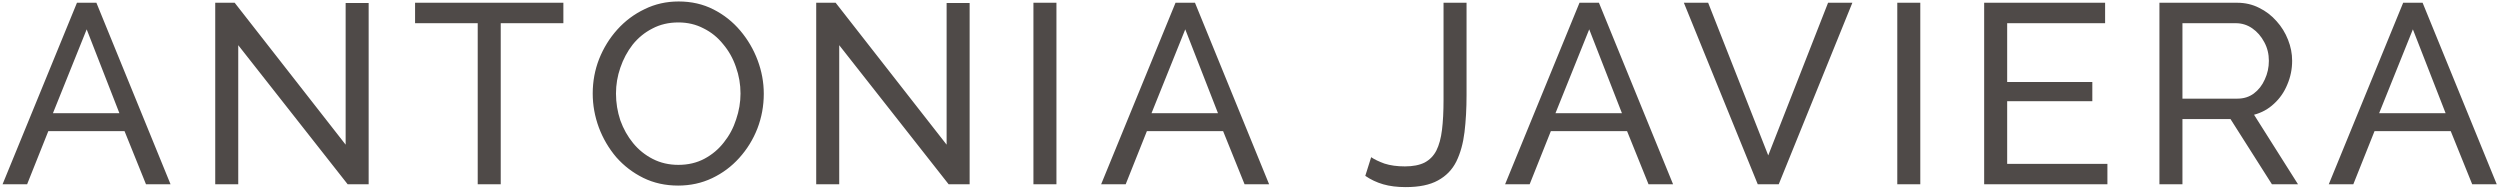 <svg width="312" height="24" viewBox="0 0 312 24" fill="none" xmlns="http://www.w3.org/2000/svg">
<path d="M9.605 0.343H12.03L21.285 23H18.221L15.541 16.363H6.031L3.383 23H0.319L9.605 0.343ZM14.902 14.129L10.818 3.662L6.606 14.129H14.902ZM29.733 5.64V23H26.861V0.343H29.287L43.136 18.054V0.375H46.008V23H43.391L29.733 5.64ZM70.309 2.896H62.491V23H59.619V2.896H51.801V0.343H70.309V2.896ZM84.63 23.16C83.034 23.16 81.588 22.84 80.29 22.202C78.992 21.564 77.865 20.702 76.907 19.617C75.971 18.511 75.248 17.277 74.737 15.916C74.227 14.533 73.971 13.118 73.971 11.672C73.971 10.161 74.237 8.725 74.769 7.364C75.322 5.981 76.078 4.758 77.035 3.694C78.013 2.609 79.152 1.758 80.449 1.141C81.747 0.503 83.162 0.184 84.694 0.184C86.289 0.184 87.736 0.513 89.033 1.173C90.331 1.832 91.448 2.715 92.384 3.822C93.32 4.928 94.043 6.162 94.554 7.523C95.064 8.885 95.32 10.278 95.32 11.704C95.32 13.214 95.054 14.661 94.522 16.043C93.99 17.405 93.235 18.628 92.256 19.713C91.299 20.777 90.171 21.617 88.874 22.234C87.576 22.851 86.161 23.16 84.63 23.16ZM76.875 11.672C76.875 12.82 77.056 13.937 77.418 15.022C77.801 16.086 78.333 17.033 79.013 17.862C79.694 18.692 80.513 19.352 81.471 19.841C82.428 20.33 83.492 20.575 84.662 20.575C85.874 20.575 86.959 20.32 87.916 19.809C88.874 19.298 89.682 18.618 90.342 17.767C91.022 16.916 91.533 15.958 91.873 14.895C92.235 13.831 92.416 12.757 92.416 11.672C92.416 10.523 92.225 9.417 91.841 8.353C91.48 7.289 90.948 6.343 90.246 5.513C89.565 4.662 88.746 4.002 87.789 3.534C86.853 3.045 85.81 2.8 84.662 2.8C83.449 2.8 82.364 3.056 81.407 3.566C80.449 4.056 79.63 4.726 78.95 5.577C78.29 6.428 77.779 7.385 77.418 8.449C77.056 9.491 76.875 10.565 76.875 11.672ZM104.735 5.64V23H101.863V0.343H104.288L118.138 18.054V0.375H121.01V23H118.393L104.735 5.64ZM128.972 23V0.343H131.844V23H128.972ZM146.707 0.343H149.133L158.387 23H155.323L152.643 16.363H143.133L140.485 23H137.421L146.707 0.343ZM152.005 14.129L147.92 3.662L143.708 14.129H152.005ZM171.122 19.617C171.526 19.894 172.079 20.16 172.781 20.415C173.505 20.649 174.356 20.766 175.334 20.766C176.334 20.766 177.153 20.607 177.791 20.288C178.43 19.947 178.919 19.447 179.259 18.788C179.6 18.107 179.834 17.245 179.961 16.203C180.089 15.161 180.153 13.927 180.153 12.501V0.343H183.025V11.863C183.025 13.544 182.94 15.086 182.77 16.49C182.599 17.894 182.259 19.117 181.748 20.16C181.238 21.181 180.472 21.968 179.451 22.521C178.451 23.075 177.111 23.351 175.43 23.351C174.366 23.351 173.43 23.234 172.622 23C171.814 22.766 171.069 22.415 170.388 21.947L171.122 19.617ZM197.122 0.343H199.547L208.801 23H205.737L203.057 16.363H193.547L190.899 23H187.835L197.122 0.343ZM202.419 14.129L198.334 3.662L194.122 14.129H202.419ZM213.177 0.343L220.676 19.394L228.143 0.343H231.175L221.985 23H219.368L210.146 0.343H213.177ZM236.781 23V0.343H239.653V23H236.781ZM263.005 20.447V23H247.623V0.343H262.717V2.896H250.495V10.236H261.122V12.629H250.495V20.447H263.005ZM269.497 23V0.343H279.198C280.198 0.343 281.113 0.556 281.943 0.981C282.772 1.386 283.496 1.939 284.113 2.641C284.73 3.322 285.208 4.098 285.549 4.97C285.889 5.821 286.059 6.694 286.059 7.587C286.059 8.629 285.857 9.619 285.453 10.555C285.07 11.491 284.517 12.289 283.793 12.948C283.091 13.608 282.262 14.065 281.304 14.32L286.793 23H283.538L278.369 14.863H272.369V23H269.497ZM272.369 12.31H279.23C280.017 12.31 280.698 12.097 281.273 11.672C281.868 11.225 282.326 10.64 282.645 9.917C282.985 9.193 283.155 8.417 283.155 7.587C283.155 6.736 282.964 5.96 282.581 5.258C282.198 4.534 281.698 3.96 281.081 3.534C280.464 3.109 279.783 2.896 279.039 2.896H272.369V12.31ZM299.916 0.343H302.341L311.595 23H308.532L305.851 16.363H296.342L293.693 23H290.63L299.916 0.343ZM305.213 14.129L301.128 3.662L296.916 14.129H305.213Z" fill="#4F4A48"/>
</svg>
